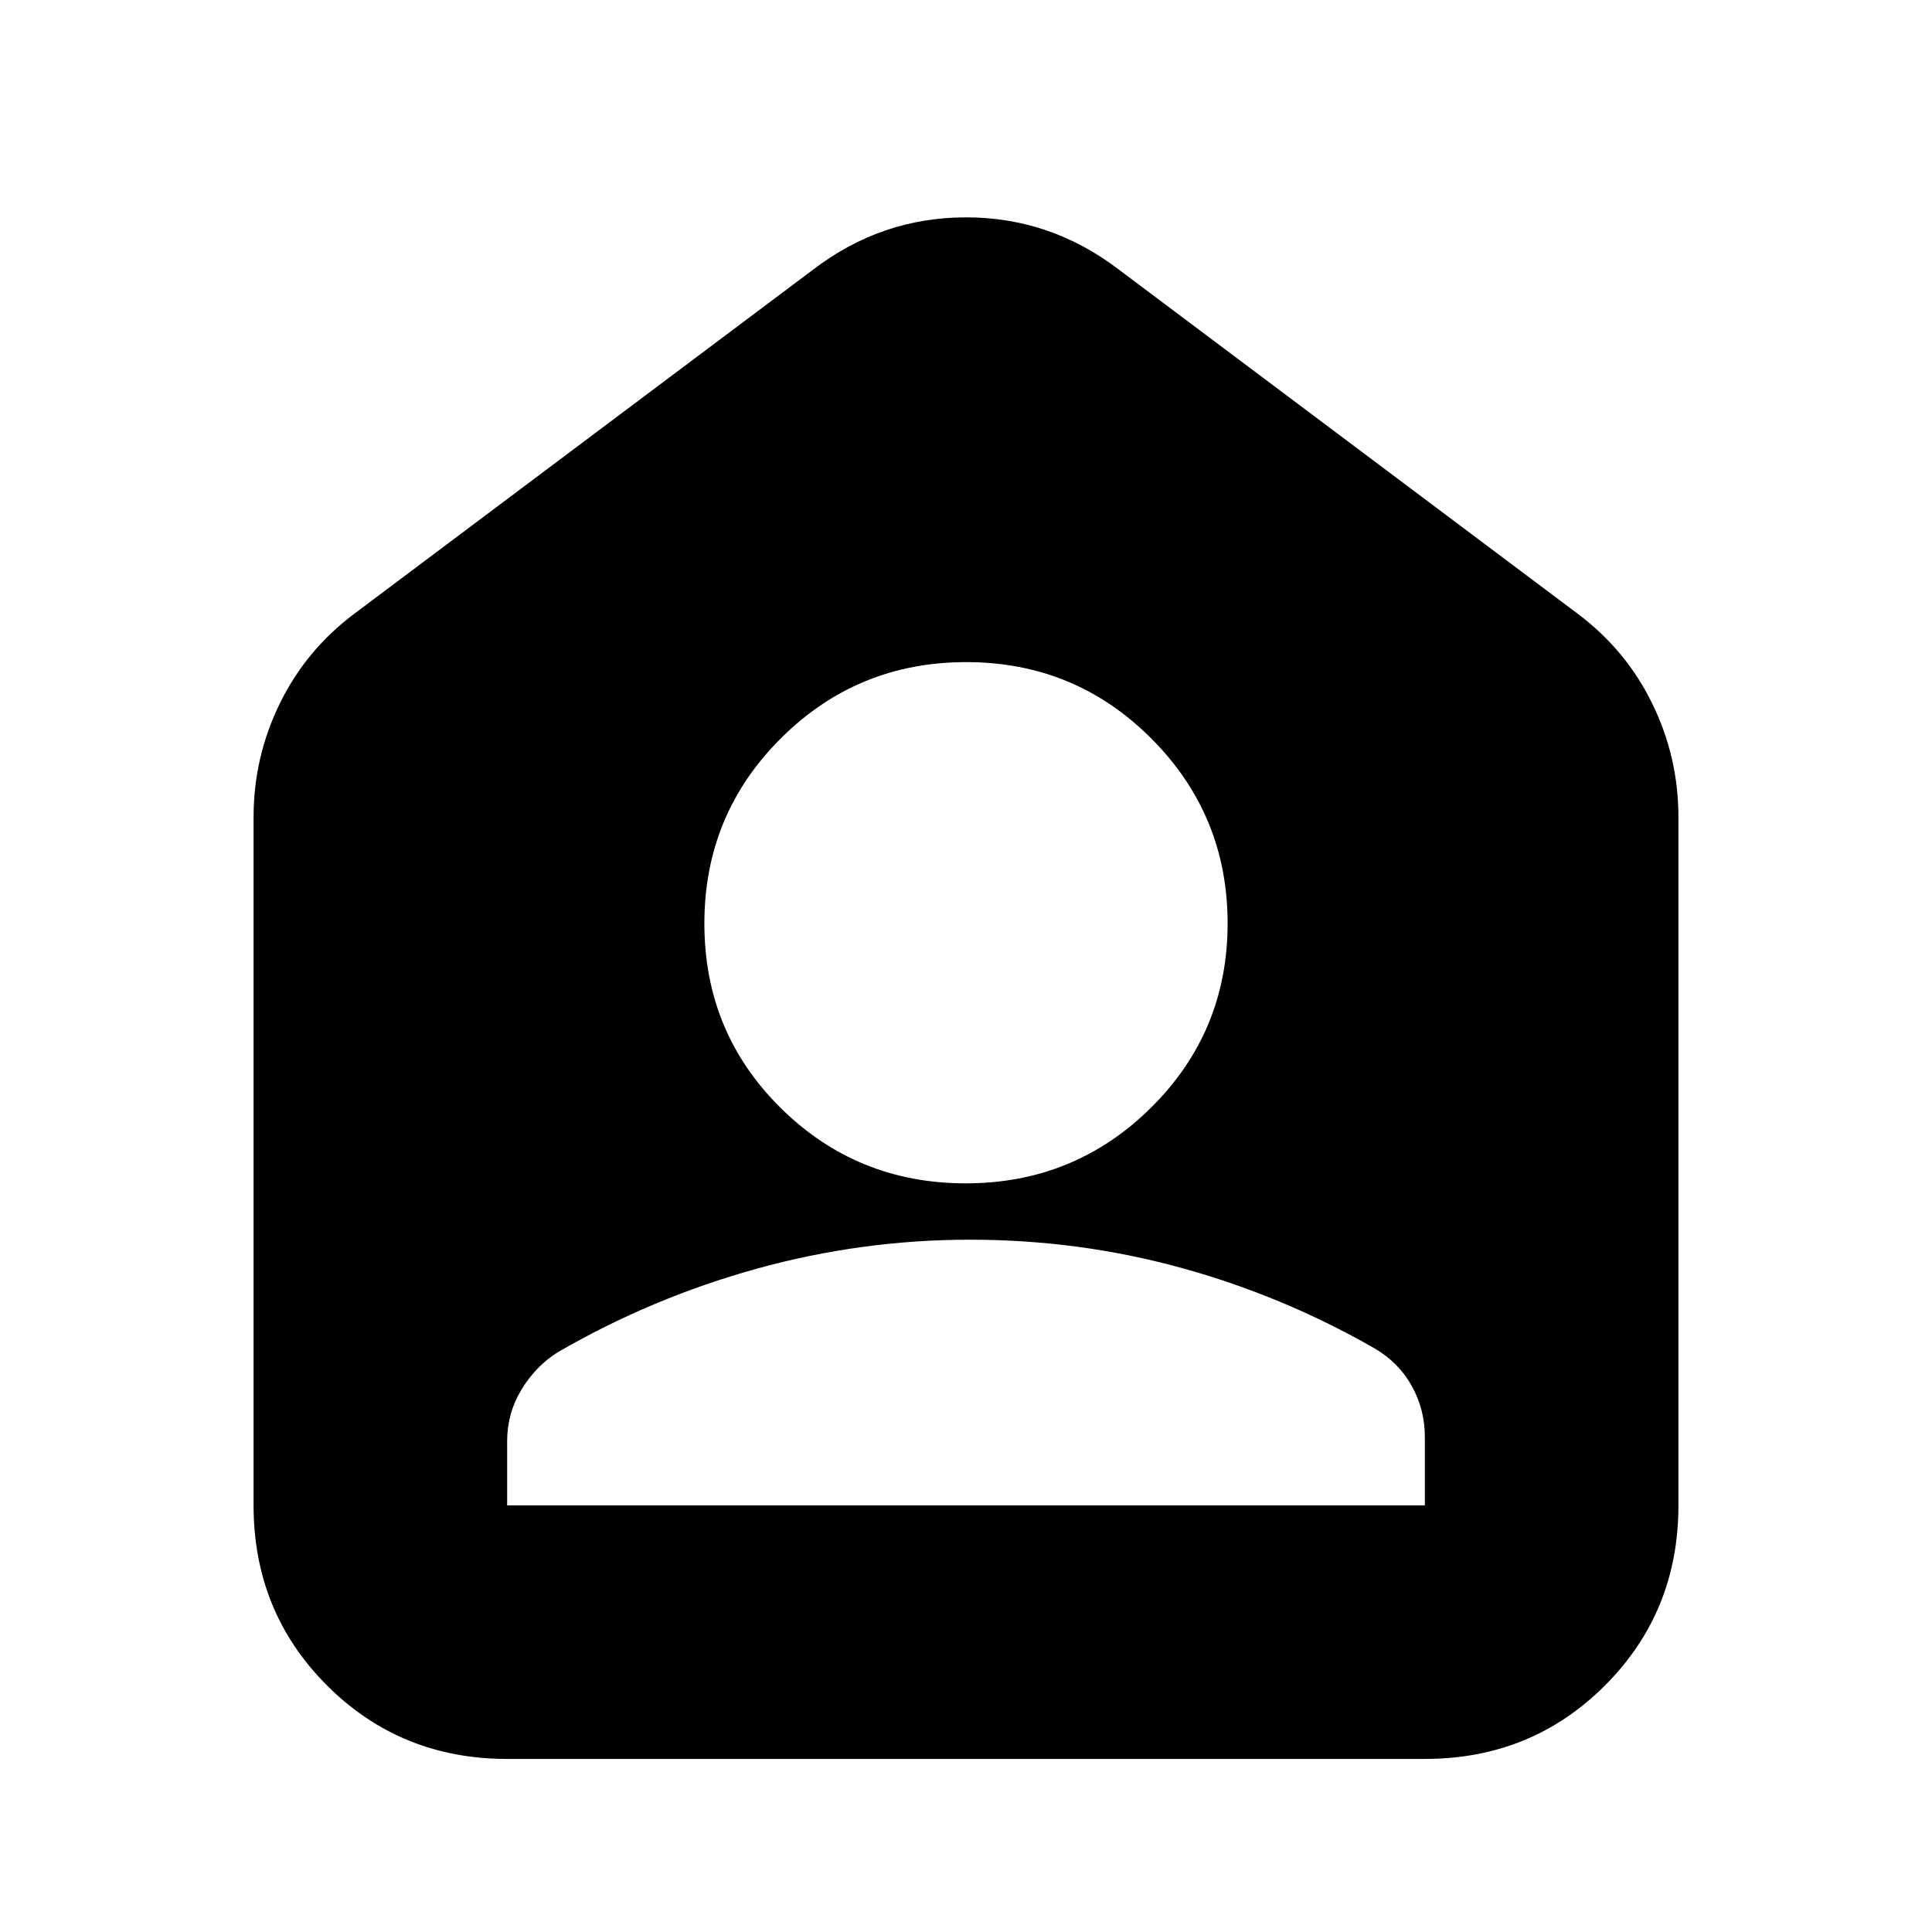 <svg xmlns="http://www.w3.org/2000/svg" height="24" viewBox="0 -960 960 960" width="24"><path d="M479.882-372Q534-372 572-409.676q38-37.677 38-91.5Q610-555 572.118-593q-37.883-38-92-38Q426-631 388-593.118q-38 37.883-38 92Q350-447 387.882-409.5q37.883 37.5 92 37.5Zm2.096 28Q428-344 375.915-329.562 323.829-315.125 277-288q-11 7-18 18.684-7 11.684-7 25.316v32h456v-34q0-13.632-6.5-25.316T683-290q-45.602-26.156-96.323-40.078Q535.956-344 481.978-344ZM252-86q-53 0-89.5-36.5T126-212v-342q0-29.755 13-56.377Q152-637 176-655l228-171q34-26 76-26t76 26l228 171q24 18 37 44.623 13 26.622 13 56.377v342q0 53-36.5 89.5T708-86H252Z"/></svg>